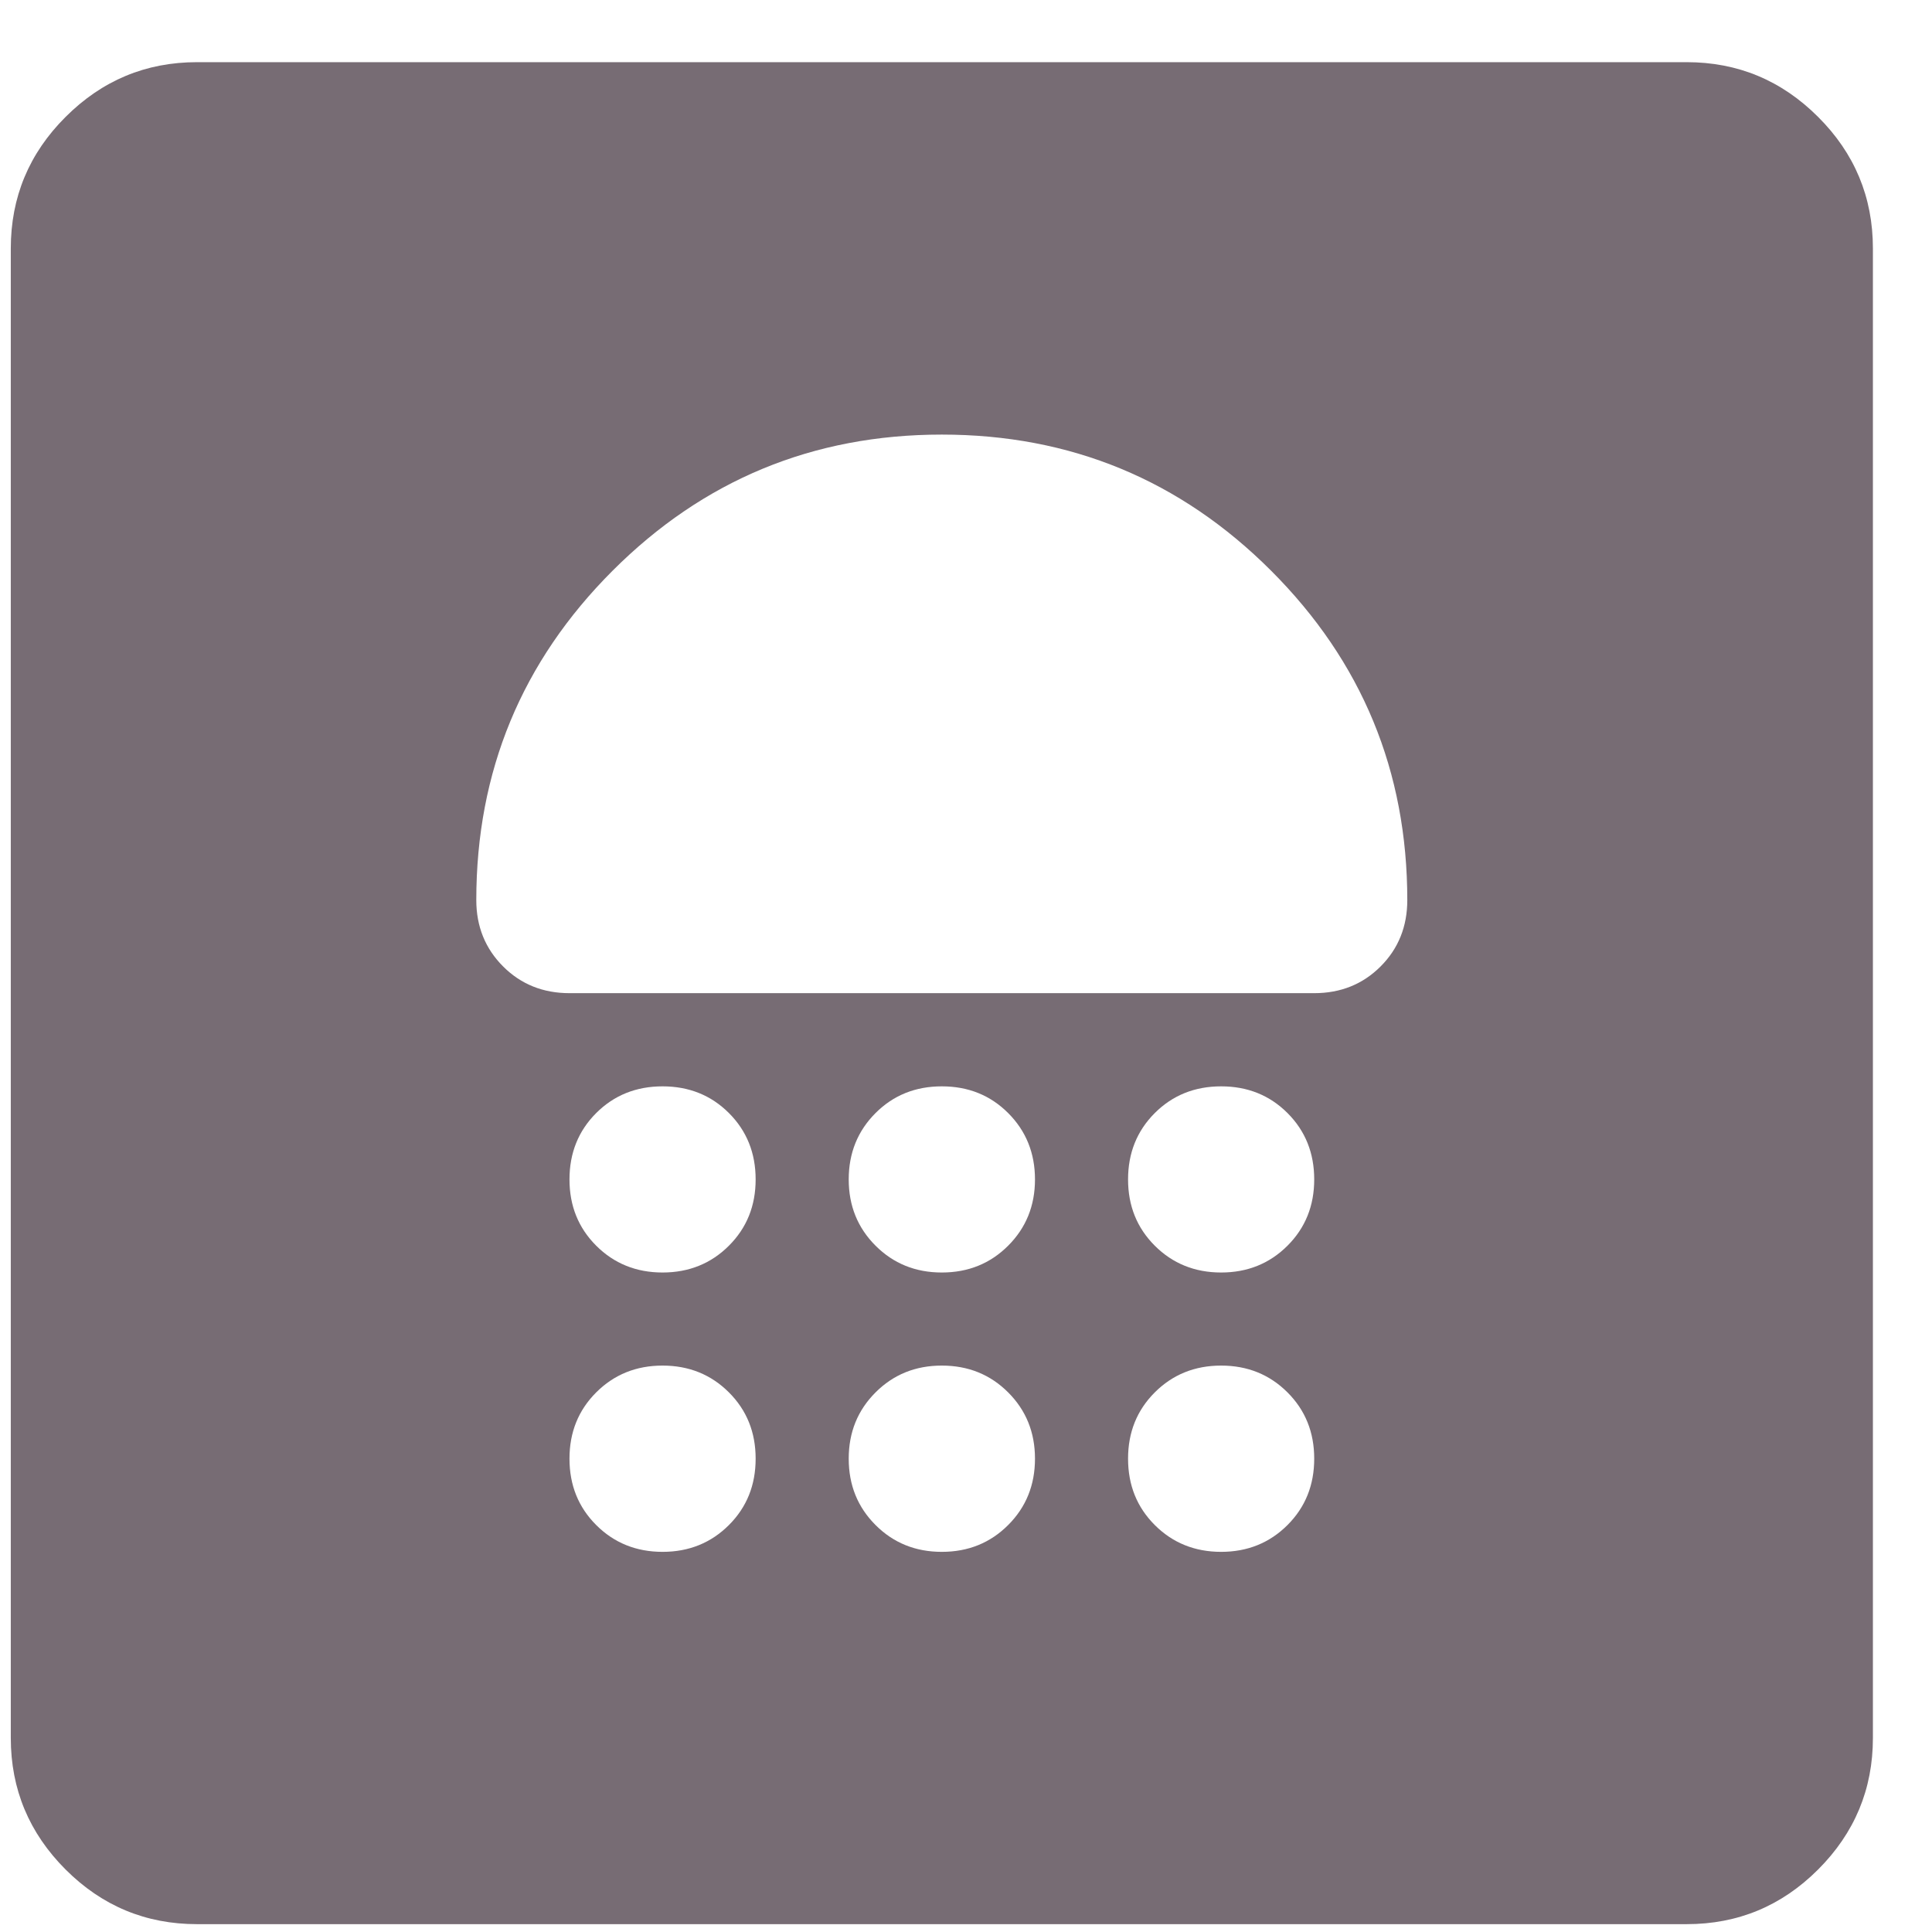 <svg width="17" height="17" viewBox="0 0 17 17" fill="none" xmlns="http://www.w3.org/2000/svg">
<path d="M5.83 13.655C6.062 13.655 6.257 13.576 6.414 13.419C6.571 13.262 6.649 13.068 6.649 12.835C6.649 12.603 6.571 12.409 6.414 12.252C6.257 12.095 6.062 12.016 5.83 12.016C5.598 12.016 5.403 12.095 5.246 12.252C5.089 12.409 5.011 12.603 5.011 12.835C5.011 13.068 5.089 13.262 5.246 13.419C5.403 13.576 5.598 13.655 5.83 13.655ZM8.287 13.655C8.52 13.655 8.714 13.576 8.871 13.419C9.028 13.262 9.107 13.068 9.107 12.835C9.107 12.603 9.028 12.409 8.871 12.252C8.714 12.095 8.52 12.016 8.287 12.016C8.055 12.016 7.861 12.095 7.704 12.252C7.547 12.409 7.468 12.603 7.468 12.835C7.468 13.068 7.547 13.262 7.704 13.419C7.861 13.576 8.055 13.655 8.287 13.655ZM10.745 13.655C10.977 13.655 11.172 13.576 11.329 13.419C11.486 13.262 11.564 13.068 11.564 12.835C11.564 12.603 11.486 12.409 11.329 12.252C11.172 12.095 10.977 12.016 10.745 12.016C10.513 12.016 10.318 12.095 10.161 12.252C10.004 12.409 9.926 12.603 9.926 12.835C9.926 13.068 10.004 13.262 10.161 13.419C10.318 13.576 10.513 13.655 10.745 13.655ZM5.83 11.197C6.062 11.197 6.257 11.118 6.414 10.961C6.571 10.804 6.649 10.61 6.649 10.378C6.649 10.146 6.571 9.951 6.414 9.794C6.257 9.637 6.062 9.559 5.83 9.559C5.598 9.559 5.403 9.637 5.246 9.794C5.089 9.951 5.011 10.146 5.011 10.378C5.011 10.61 5.089 10.804 5.246 10.961C5.403 11.118 5.598 11.197 5.83 11.197ZM8.287 11.197C8.52 11.197 8.714 11.118 8.871 10.961C9.028 10.804 9.107 10.61 9.107 10.378C9.107 10.146 9.028 9.951 8.871 9.794C8.714 9.637 8.52 9.559 8.287 9.559C8.055 9.559 7.861 9.637 7.704 9.794C7.547 9.951 7.468 10.146 7.468 10.378C7.468 10.61 7.547 10.804 7.704 10.961C7.861 11.118 8.055 11.197 8.287 11.197ZM10.745 11.197C10.977 11.197 11.172 11.118 11.329 10.961C11.486 10.804 11.564 10.61 11.564 10.378C11.564 10.146 11.486 9.951 11.329 9.794C11.172 9.637 10.977 9.559 10.745 9.559C10.513 9.559 10.318 9.637 10.161 9.794C10.004 9.951 9.926 10.146 9.926 10.378C9.926 10.61 10.004 10.804 10.161 10.961C10.318 11.118 10.513 11.197 10.745 11.197ZM8.287 3.824C7.154 3.824 6.188 4.224 5.39 5.022C4.591 5.821 4.191 6.787 4.191 7.92C4.191 8.152 4.27 8.347 4.427 8.504C4.584 8.661 4.779 8.739 5.011 8.739H11.564C11.796 8.739 11.991 8.661 12.148 8.504C12.305 8.347 12.383 8.152 12.383 7.92C12.383 6.787 11.984 5.821 11.185 5.022C10.387 4.224 9.421 3.824 8.287 3.824ZM1.734 16.931C1.283 16.931 0.898 16.771 0.577 16.45C0.256 16.129 0.095 15.743 0.095 15.293V2.186C0.095 1.735 0.256 1.349 0.577 1.029C0.898 0.708 1.283 0.547 1.734 0.547H14.841C15.292 0.547 15.677 0.708 15.998 1.029C16.319 1.349 16.48 1.735 16.48 2.186V15.293C16.48 15.743 16.319 16.129 15.998 16.45C15.677 16.771 15.292 16.931 14.841 16.931H1.734Z" fill="#776C74"/>
</svg>
